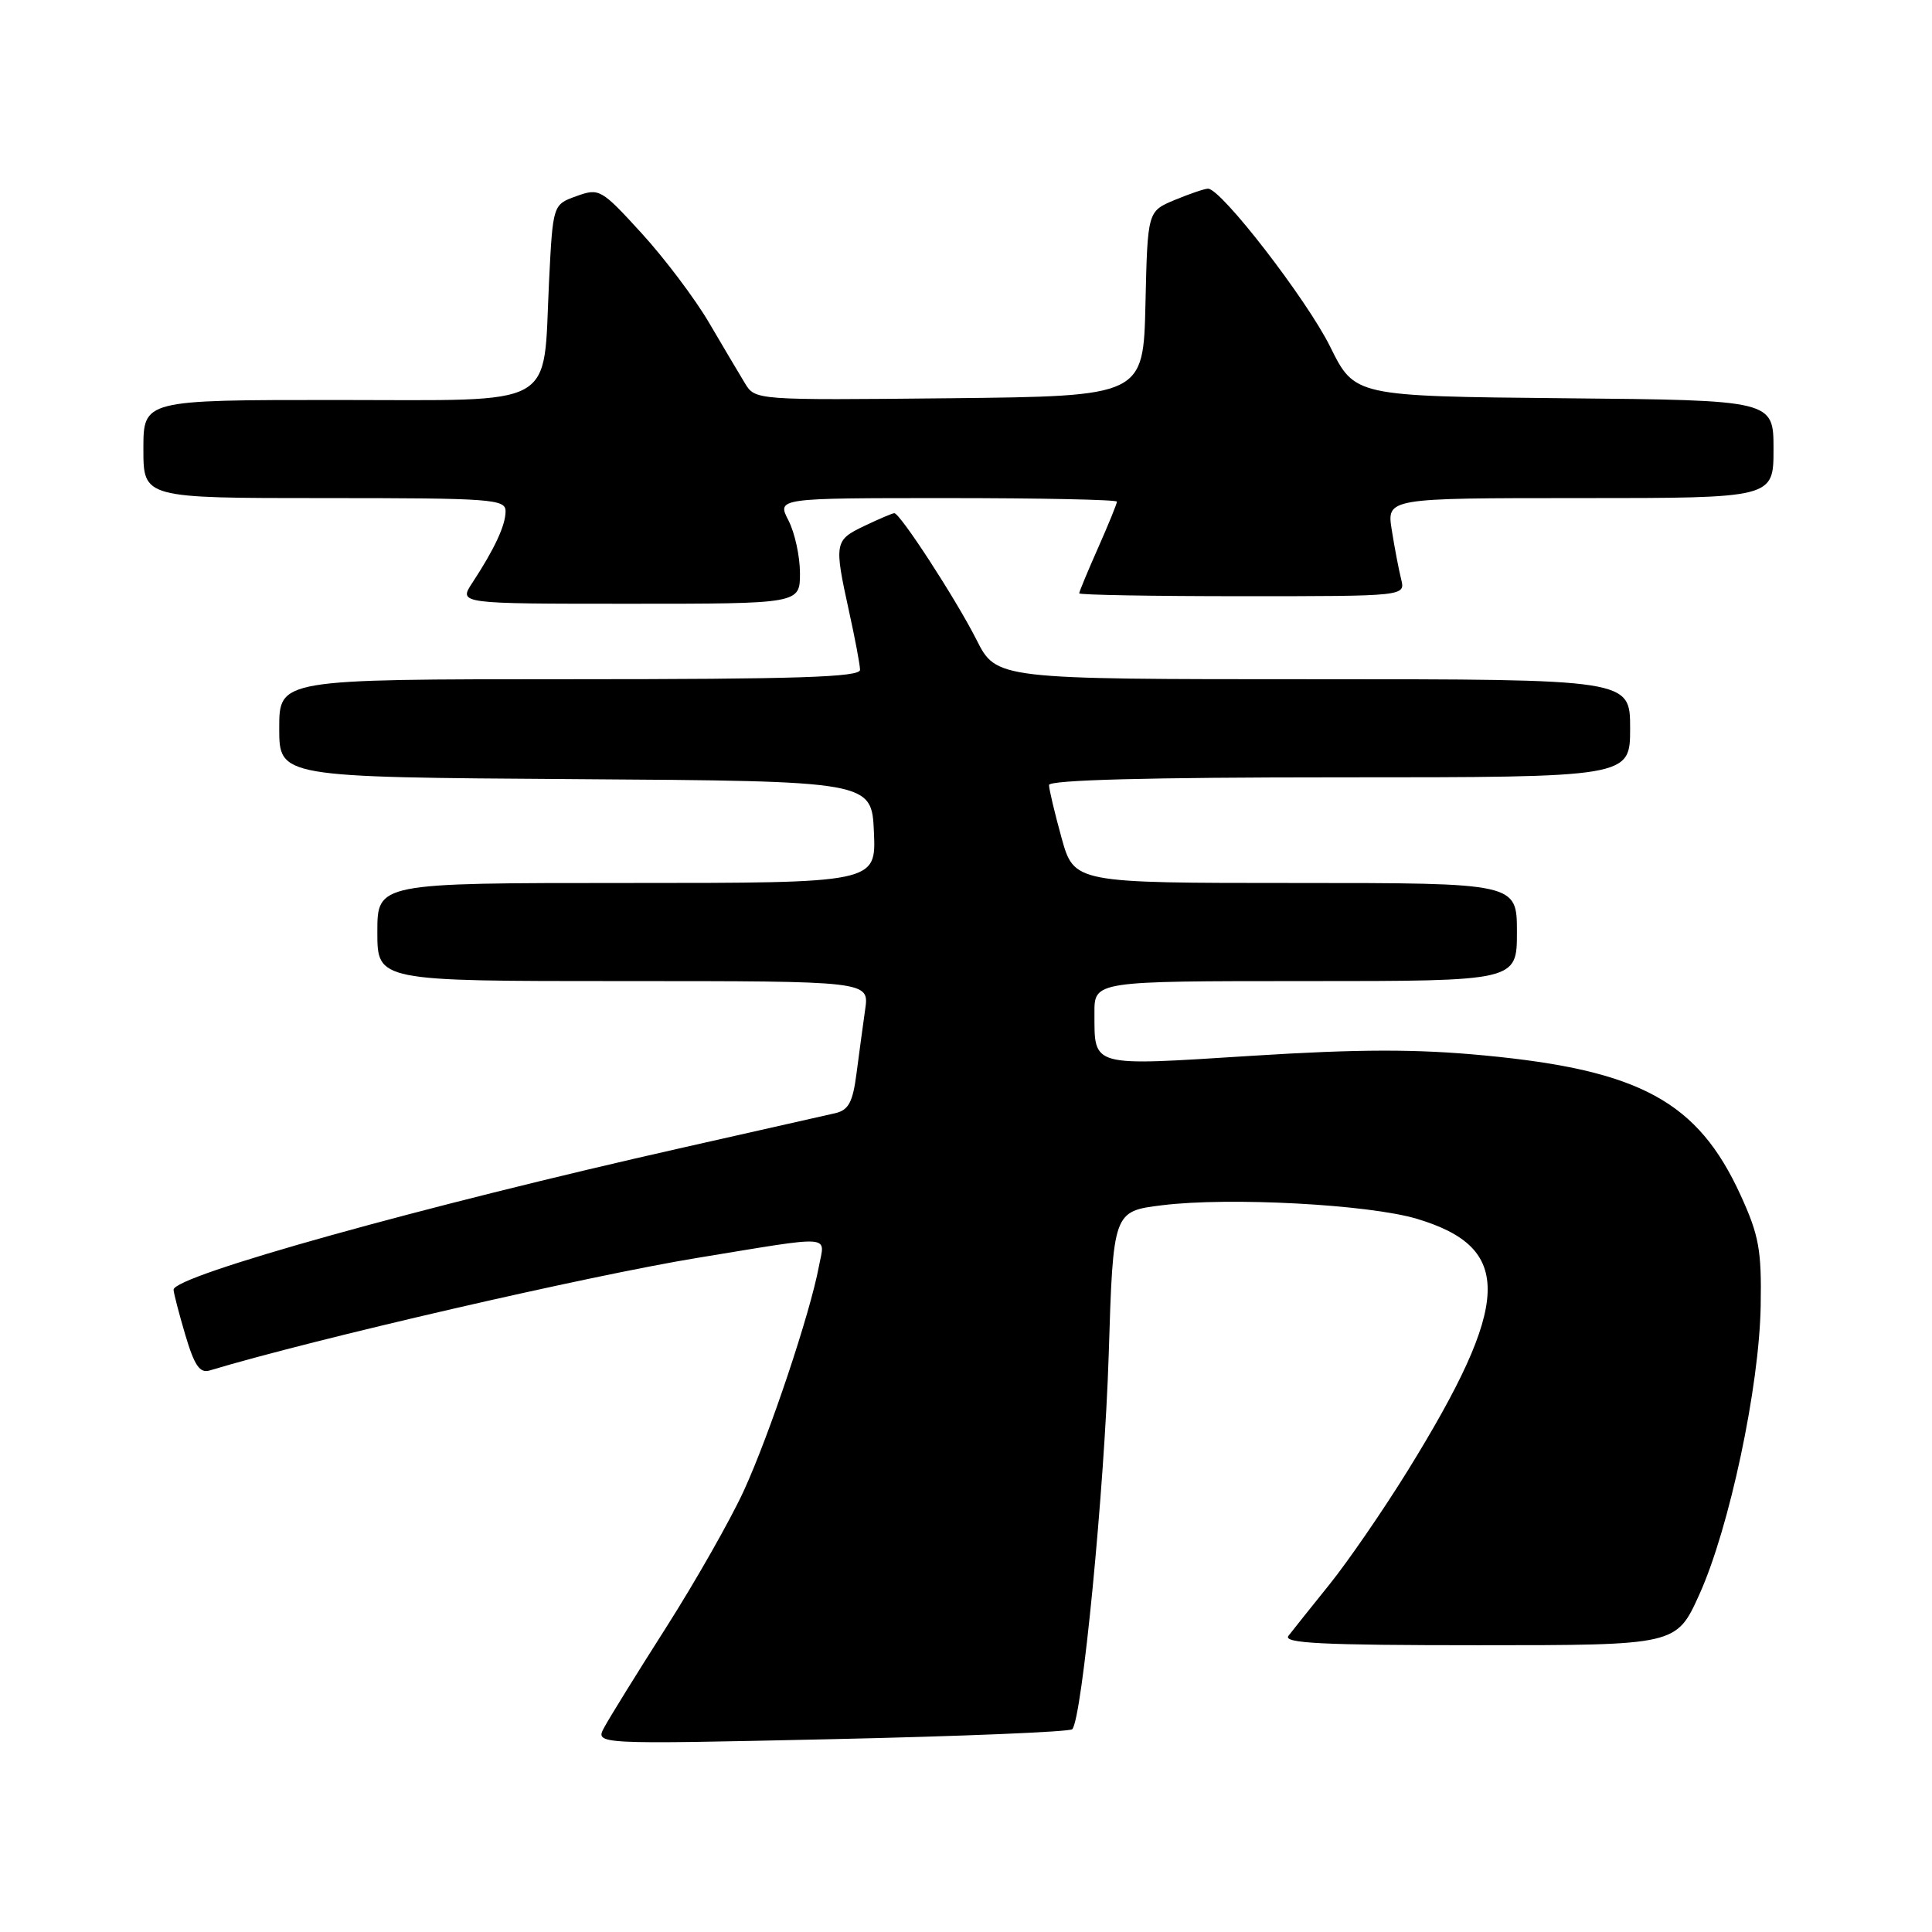 <?xml version="1.0" encoding="UTF-8" standalone="no"?>
<!DOCTYPE svg PUBLIC "-//W3C//DTD SVG 1.1//EN" "http://www.w3.org/Graphics/SVG/1.1/DTD/svg11.dtd" >
<svg xmlns="http://www.w3.org/2000/svg" xmlns:xlink="http://www.w3.org/1999/xlink" version="1.1" viewBox="0 0 256 256">
 <g >
 <path fill="currentColor"
d=" M 142.08 229.13 C 143.39 227.71 146.35 197.24 146.91 179.50 C 147.50 160.50 147.50 160.50 154.00 159.70 C 162.88 158.60 181.36 159.59 187.75 161.50 C 200.58 165.35 200.31 172.58 186.51 194.90 C 183.31 200.07 178.67 206.82 176.20 209.90 C 173.72 212.98 171.26 216.06 170.73 216.75 C 169.95 217.74 175.14 218.00 195.94 218.00 C 222.13 218.00 222.13 218.00 225.17 211.28 C 229.14 202.52 233.13 183.77 233.30 173.00 C 233.43 165.64 233.07 163.68 230.64 158.37 C 224.97 145.97 217.34 141.81 196.68 139.85 C 187.63 138.99 180.12 139.00 165.71 139.91 C 144.37 141.26 145.04 141.45 145.02 134.25 C 145.00 130.00 145.00 130.00 173.00 130.00 C 201.00 130.00 201.00 130.00 201.00 123.50 C 201.00 117.00 201.00 117.00 171.66 117.00 C 142.33 117.00 142.33 117.00 140.66 111.02 C 139.75 107.72 139.00 104.57 139.00 104.02 C 139.00 103.35 152.12 103.00 177.50 103.00 C 216.00 103.00 216.00 103.00 216.00 96.50 C 216.00 90.00 216.00 90.00 174.02 90.00 C 132.03 90.00 132.03 90.00 129.38 84.75 C 126.66 79.38 119.27 68.00 118.50 68.00 C 118.26 68.00 116.48 68.76 114.53 69.69 C 110.57 71.58 110.51 71.93 112.50 81.00 C 113.29 84.58 113.95 88.06 113.96 88.75 C 113.99 89.73 105.65 90.00 75.50 90.00 C 37.00 90.00 37.00 90.00 37.00 96.49 C 37.00 102.98 37.00 102.98 76.25 103.24 C 115.50 103.50 115.50 103.50 115.80 110.25 C 116.09 117.00 116.09 117.00 83.05 117.00 C 50.00 117.00 50.00 117.00 50.00 123.50 C 50.00 130.00 50.00 130.00 82.59 130.00 C 115.18 130.00 115.18 130.00 114.64 133.75 C 114.35 135.81 113.83 139.64 113.49 142.25 C 113.00 146.04 112.44 147.09 110.69 147.50 C 109.49 147.78 100.40 149.83 90.50 152.06 C 56.14 159.80 23.00 169.04 23.00 170.89 C 23.00 171.30 23.70 173.99 24.55 176.87 C 25.77 180.97 26.47 181.99 27.80 181.59 C 41.48 177.46 78.09 169.01 92.50 166.66 C 110.76 163.67 109.30 163.57 108.51 167.80 C 107.35 174.02 101.97 190.10 98.56 197.53 C 96.78 201.40 92.16 209.53 88.29 215.61 C 84.42 221.68 80.72 227.66 80.06 228.90 C 78.85 231.14 78.85 231.14 110.18 230.45 C 127.40 230.07 141.76 229.48 142.08 229.13 Z  M 106.00 75.95 C 106.00 73.72 105.31 70.57 104.47 68.95 C 102.95 66.00 102.95 66.00 125.47 66.00 C 137.86 66.00 148.00 66.21 148.00 66.47 C 148.00 66.73 146.88 69.49 145.50 72.60 C 144.12 75.71 143.00 78.42 143.00 78.62 C 143.00 78.83 152.72 79.00 164.61 79.00 C 186.22 79.00 186.22 79.00 185.66 76.75 C 185.35 75.51 184.79 72.59 184.42 70.25 C 183.74 66.00 183.74 66.00 209.37 66.00 C 235.00 66.00 235.00 66.00 235.00 59.52 C 235.00 53.03 235.00 53.03 207.25 52.77 C 179.50 52.50 179.50 52.50 176.26 45.95 C 173.16 39.69 161.82 25.00 160.07 25.00 C 159.62 25.00 157.63 25.68 155.65 26.50 C 152.06 28.00 152.06 28.00 151.78 40.25 C 151.50 52.50 151.50 52.50 125.78 52.77 C 100.07 53.03 100.07 53.03 98.70 50.77 C 97.94 49.52 95.80 45.91 93.94 42.74 C 92.08 39.57 88.07 34.25 85.03 30.92 C 79.66 25.04 79.41 24.90 76.38 25.99 C 73.26 27.11 73.26 27.11 72.75 37.30 C 71.92 54.35 74.33 53.00 44.52 53.00 C 19.00 53.00 19.00 53.00 19.00 59.50 C 19.00 66.00 19.00 66.00 43.00 66.00 C 65.19 66.00 67.00 66.13 66.99 67.75 C 66.99 69.61 65.53 72.74 62.57 77.25 C 60.77 80.00 60.77 80.00 83.38 80.00 C 106.00 80.00 106.00 80.00 106.00 75.95 Z "/>
</g>
</svg>